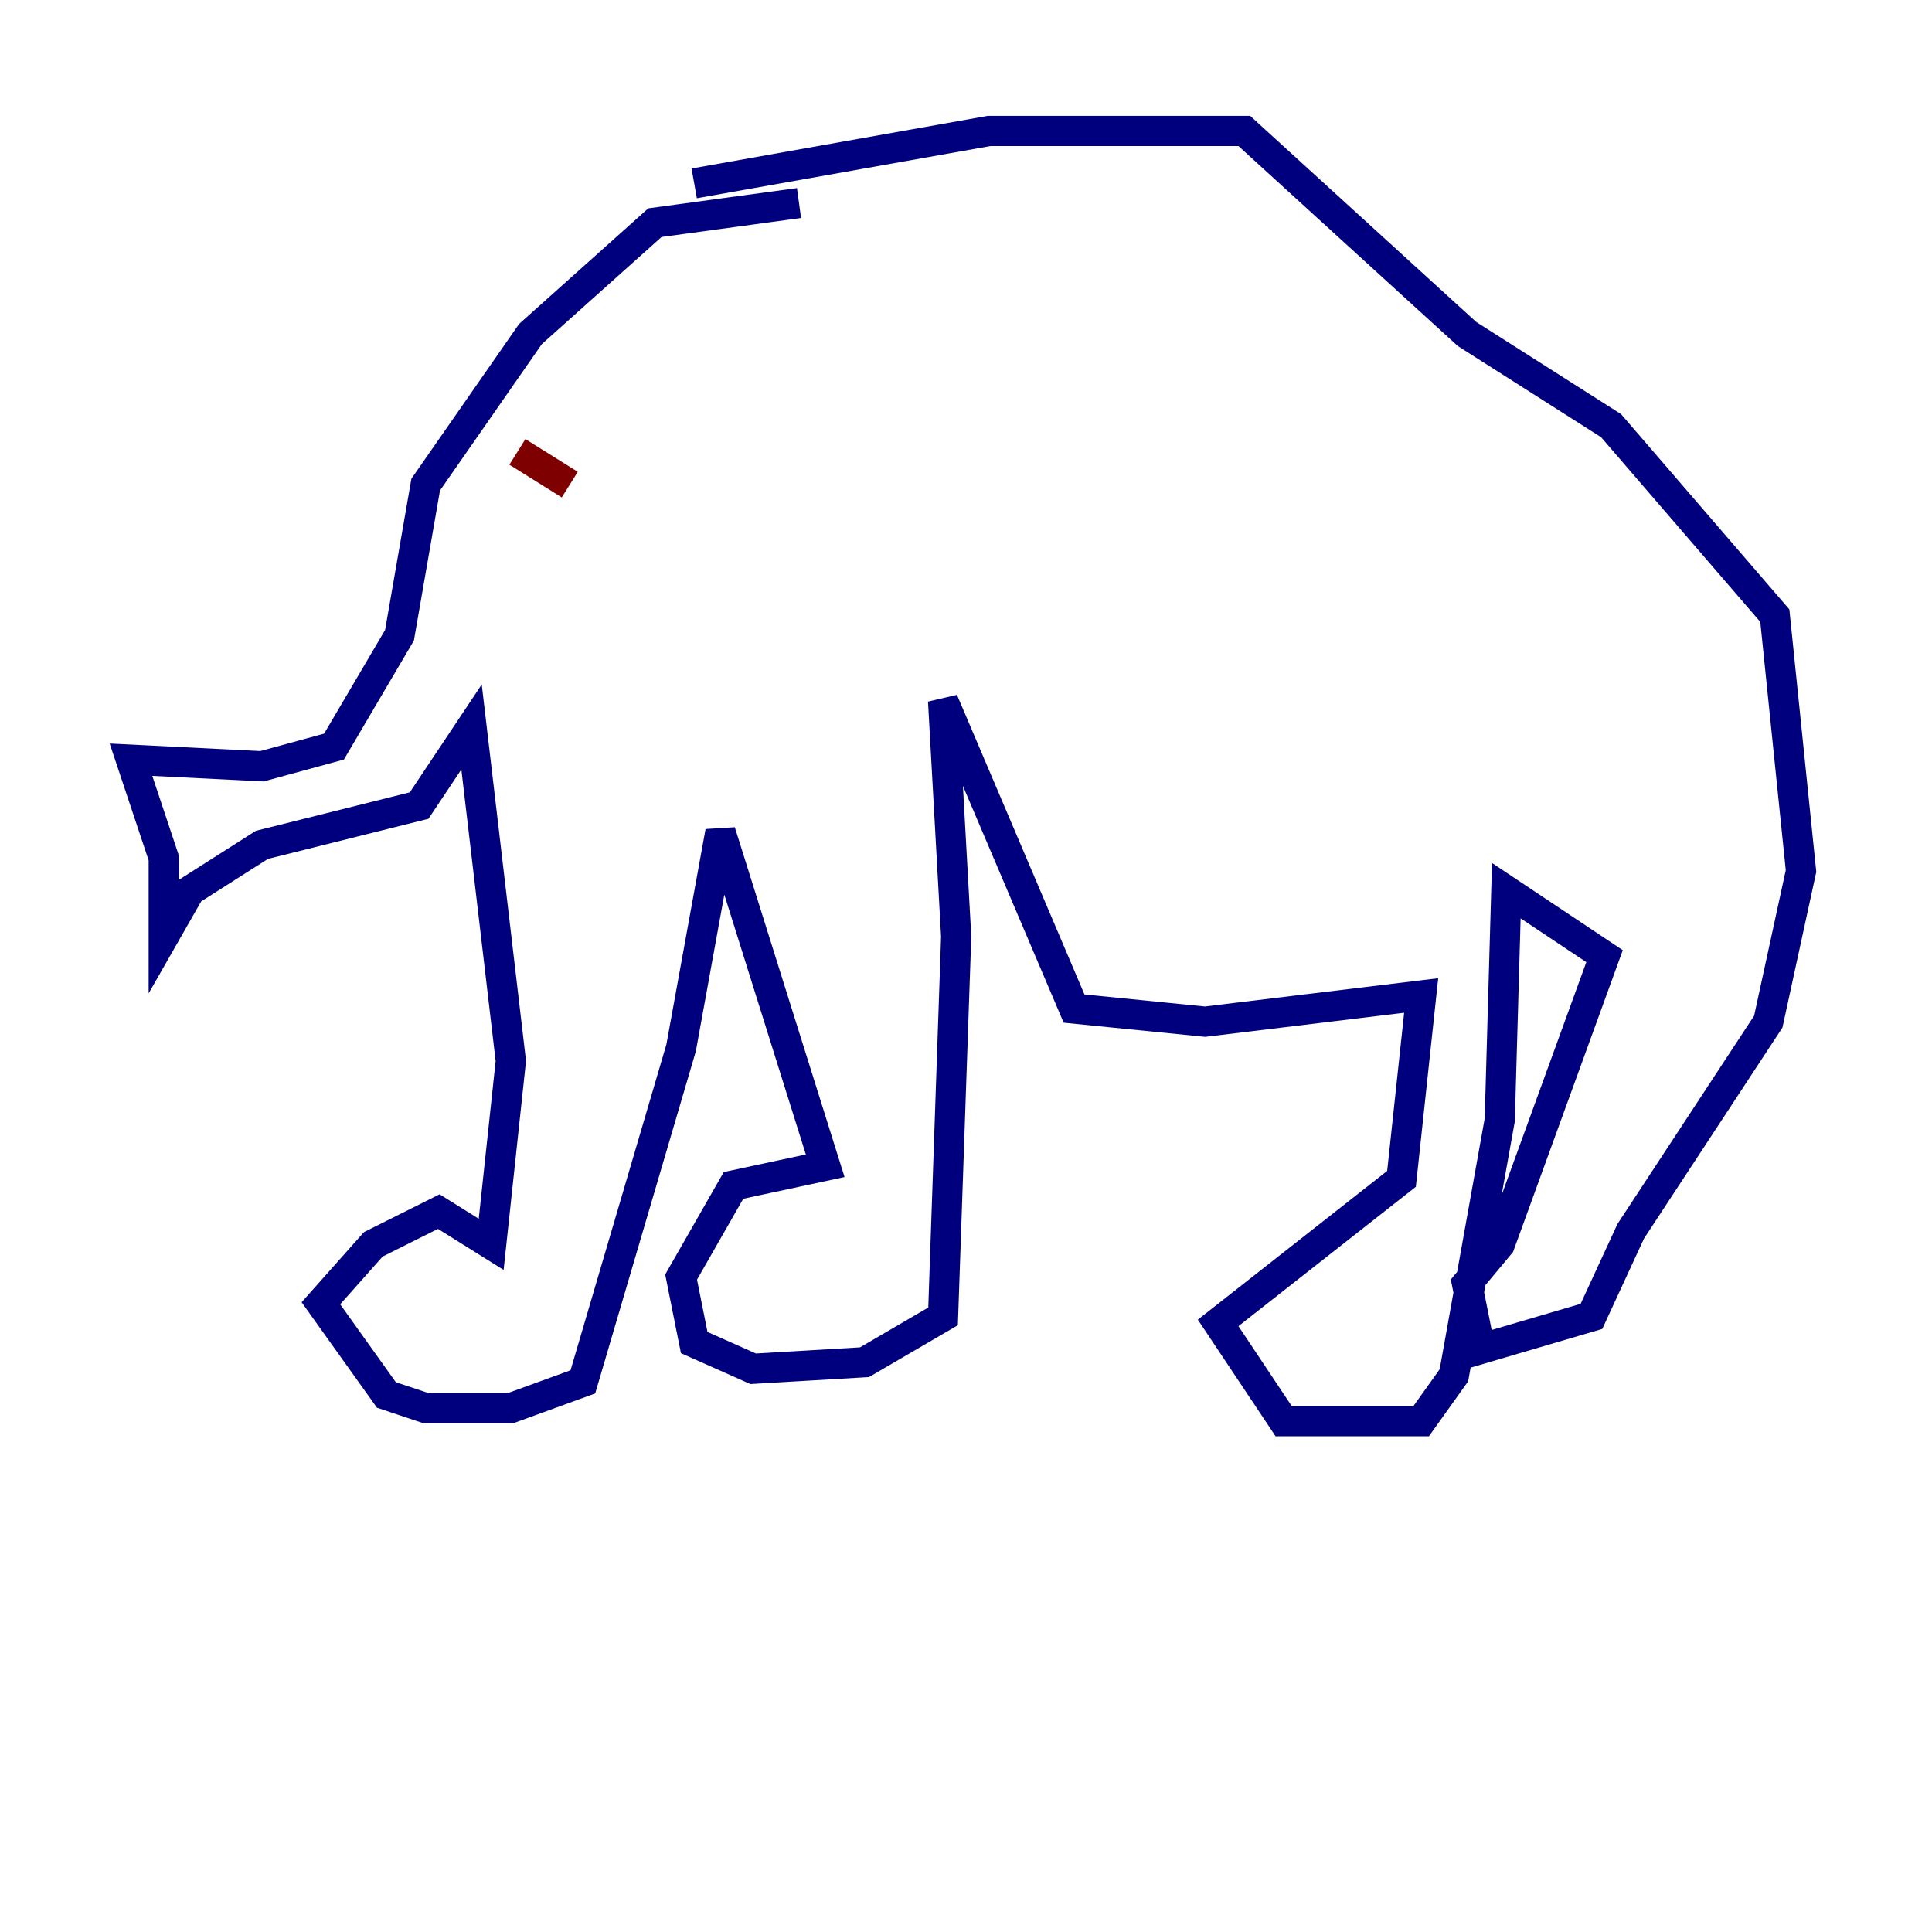 <?xml version="1.0" encoding="utf-8" ?>
<svg baseProfile="tiny" height="128" version="1.2" viewBox="0,0,128,128" width="128" xmlns="http://www.w3.org/2000/svg" xmlns:ev="http://www.w3.org/2001/xml-events" xmlns:xlink="http://www.w3.org/1999/xlink"><defs /><polyline fill="none" points="52.936,13.451 43.39,14.752 35.146,22.129 28.203,32.108 26.468,42.088 22.129,49.464 17.356,50.766 8.678,50.332 10.848,56.841 10.848,62.047 12.583,59.01 17.356,55.973 27.77,53.37 31.241,48.163 33.844,70.291 32.542,82.441 29.071,80.271 24.732,82.441 21.261,86.346 25.6,92.42 28.203,93.288 33.844,93.288 38.617,91.552 45.125,69.424 47.729,55.105 54.671,77.234 48.597,78.536 45.125,84.61 45.993,88.949 49.898,90.685 57.275,90.251 62.481,87.214 63.349,62.047 62.481,46.427 71.159,66.82 79.837,67.688 94.156,65.953 92.854,78.102 80.705,87.647 85.044,94.156 94.156,94.156 96.325,91.119 99.363,74.197 99.797,59.01 106.305,63.349 99.363,82.441 97.193,85.044 98.061,89.383 105.437,87.214 108.041,81.573 117.153,67.688 119.322,57.709 117.586,40.786 106.739,28.203 97.193,22.129 82.441,8.678 65.519,8.678 45.993,12.149" stroke="#00007f" stroke-width="2" /><polyline fill="none" points="34.278,29.939 37.749,32.108" stroke="#7f0000" stroke-width="2" /></svg>